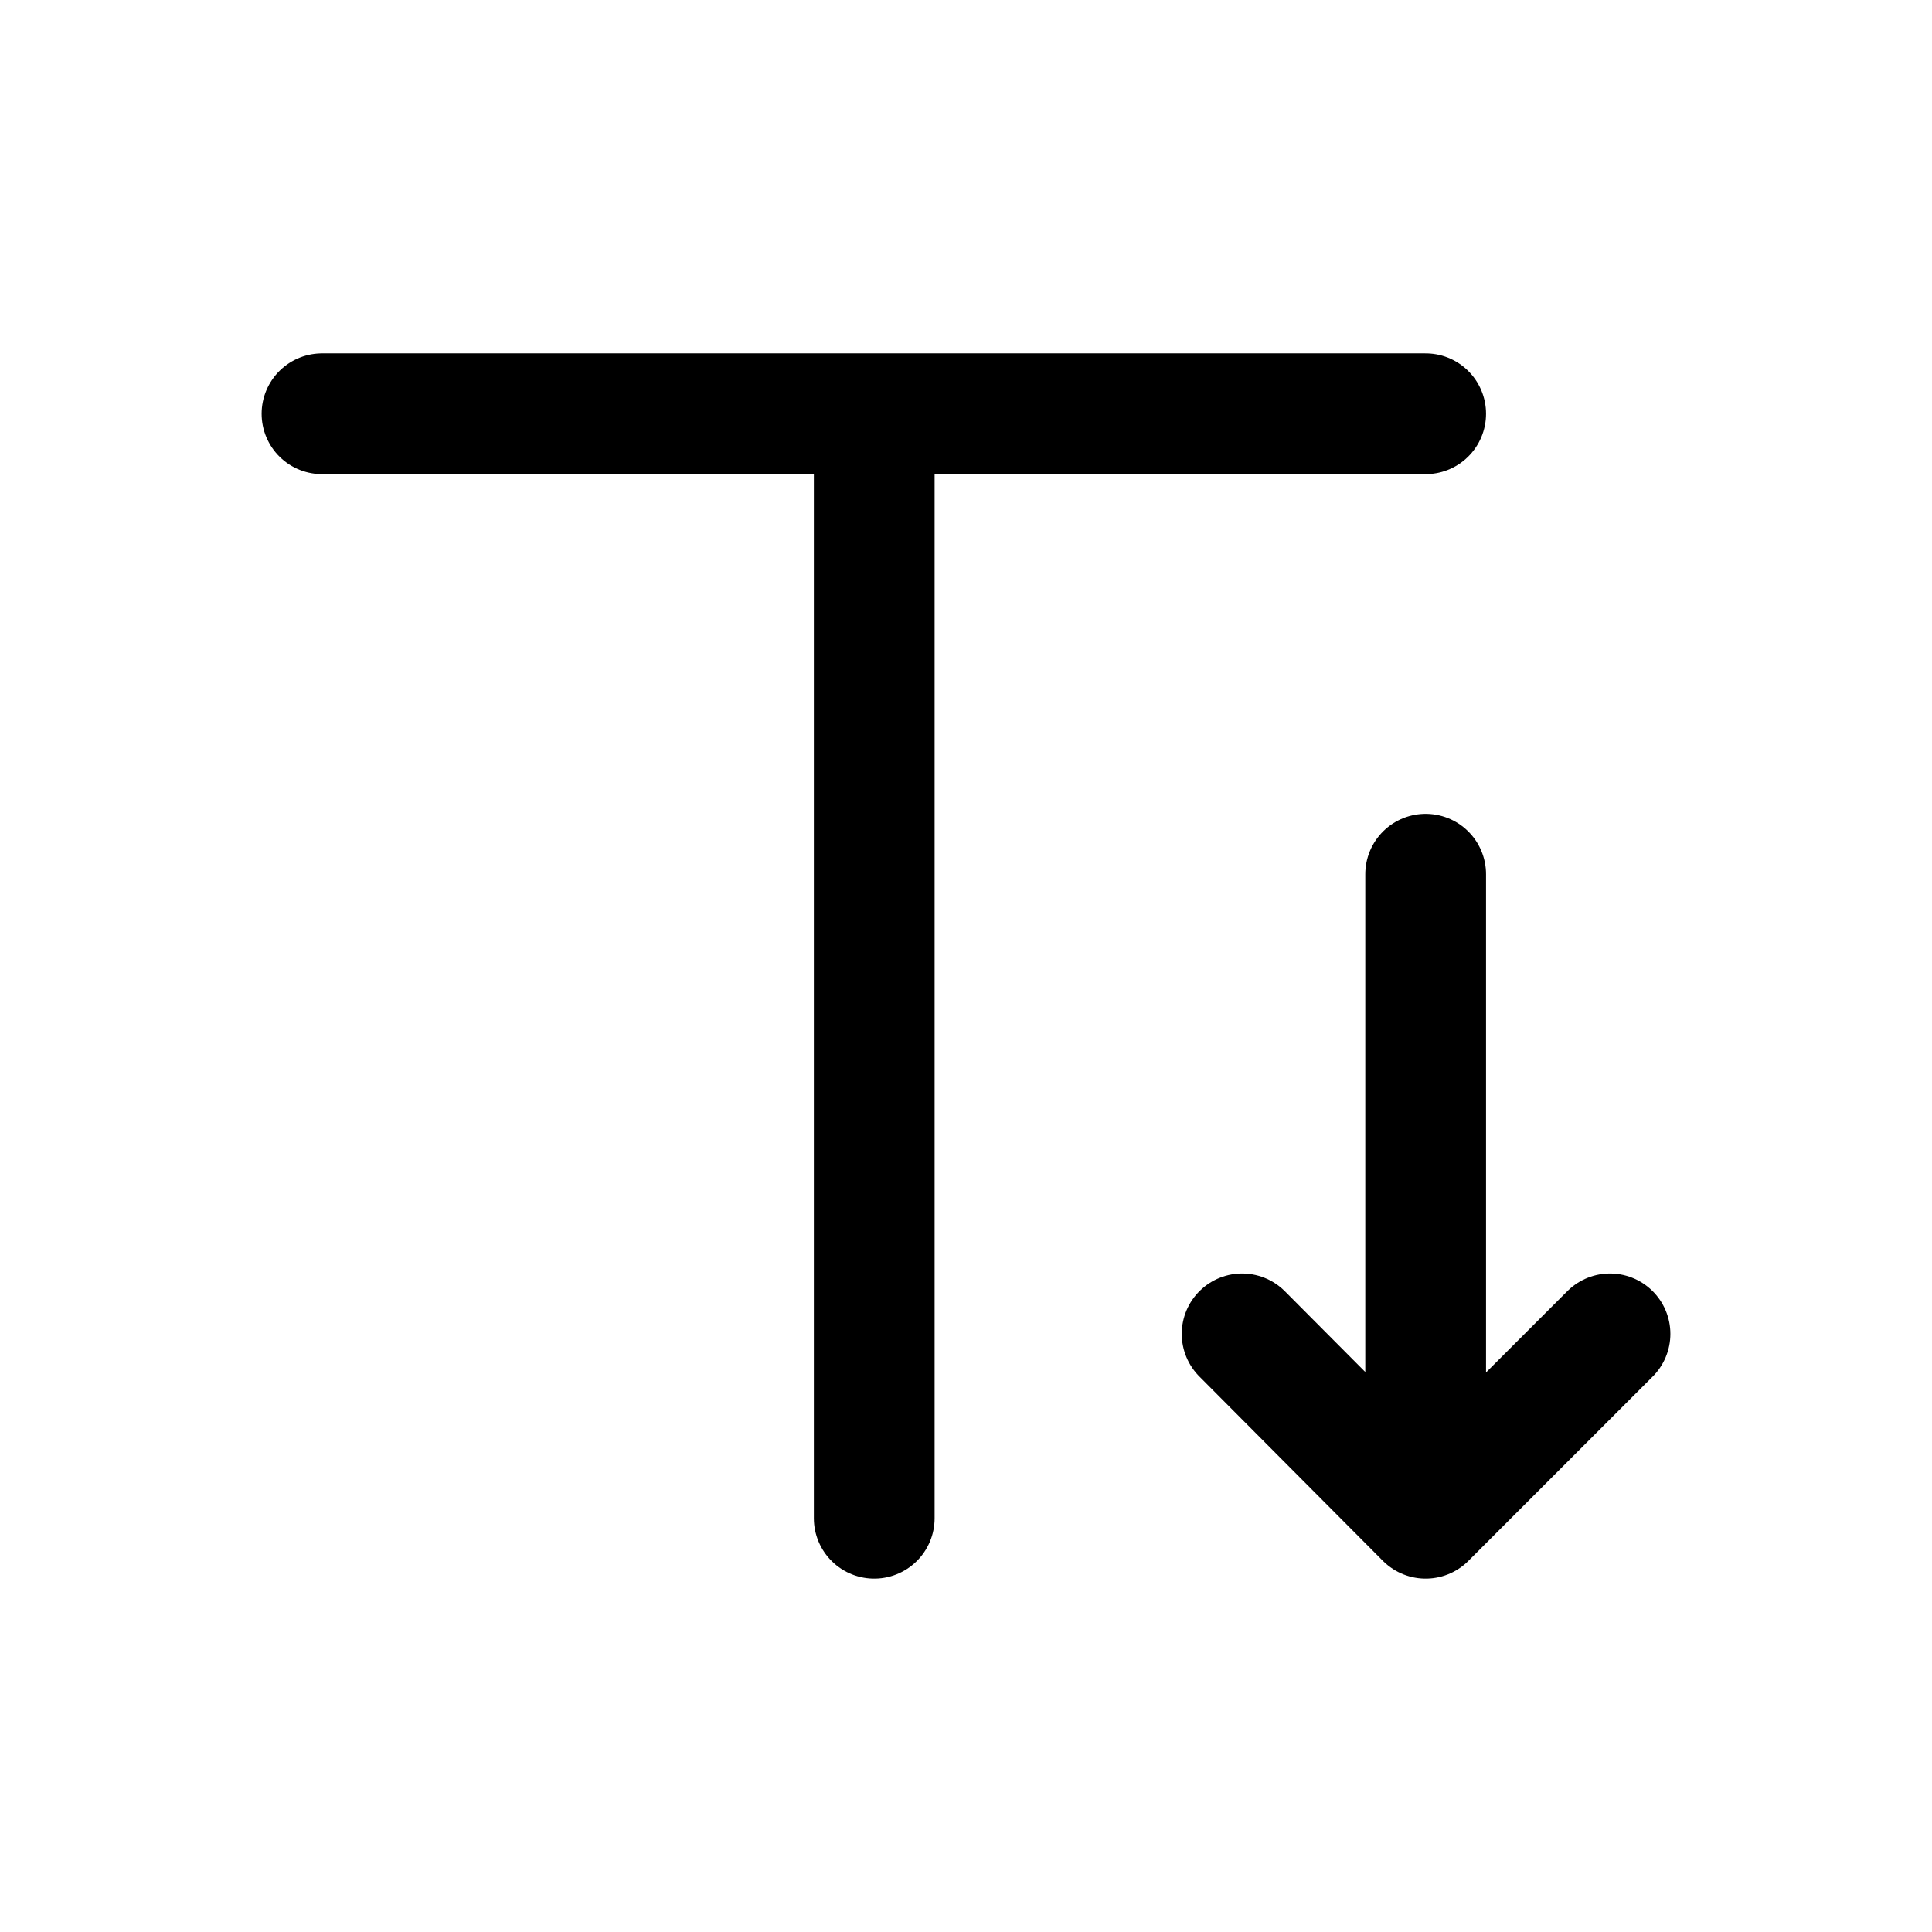 <svg xmlns="http://www.w3.org/2000/svg" width="24" height="24" viewBox="0 0 24 24" stroke="currentColor" fill="none" stroke-linecap="round" stroke-width="1.5" stroke-linejoin="round" stroke-align="center" ><polyline  points="17.71 5.14 4 5.14 10.86 5.14 10.86 18.86"/><polyline  points="20 16.57 17.71 18.86 15.43 16.57 17.71 18.86 17.71 10.86"/></svg>